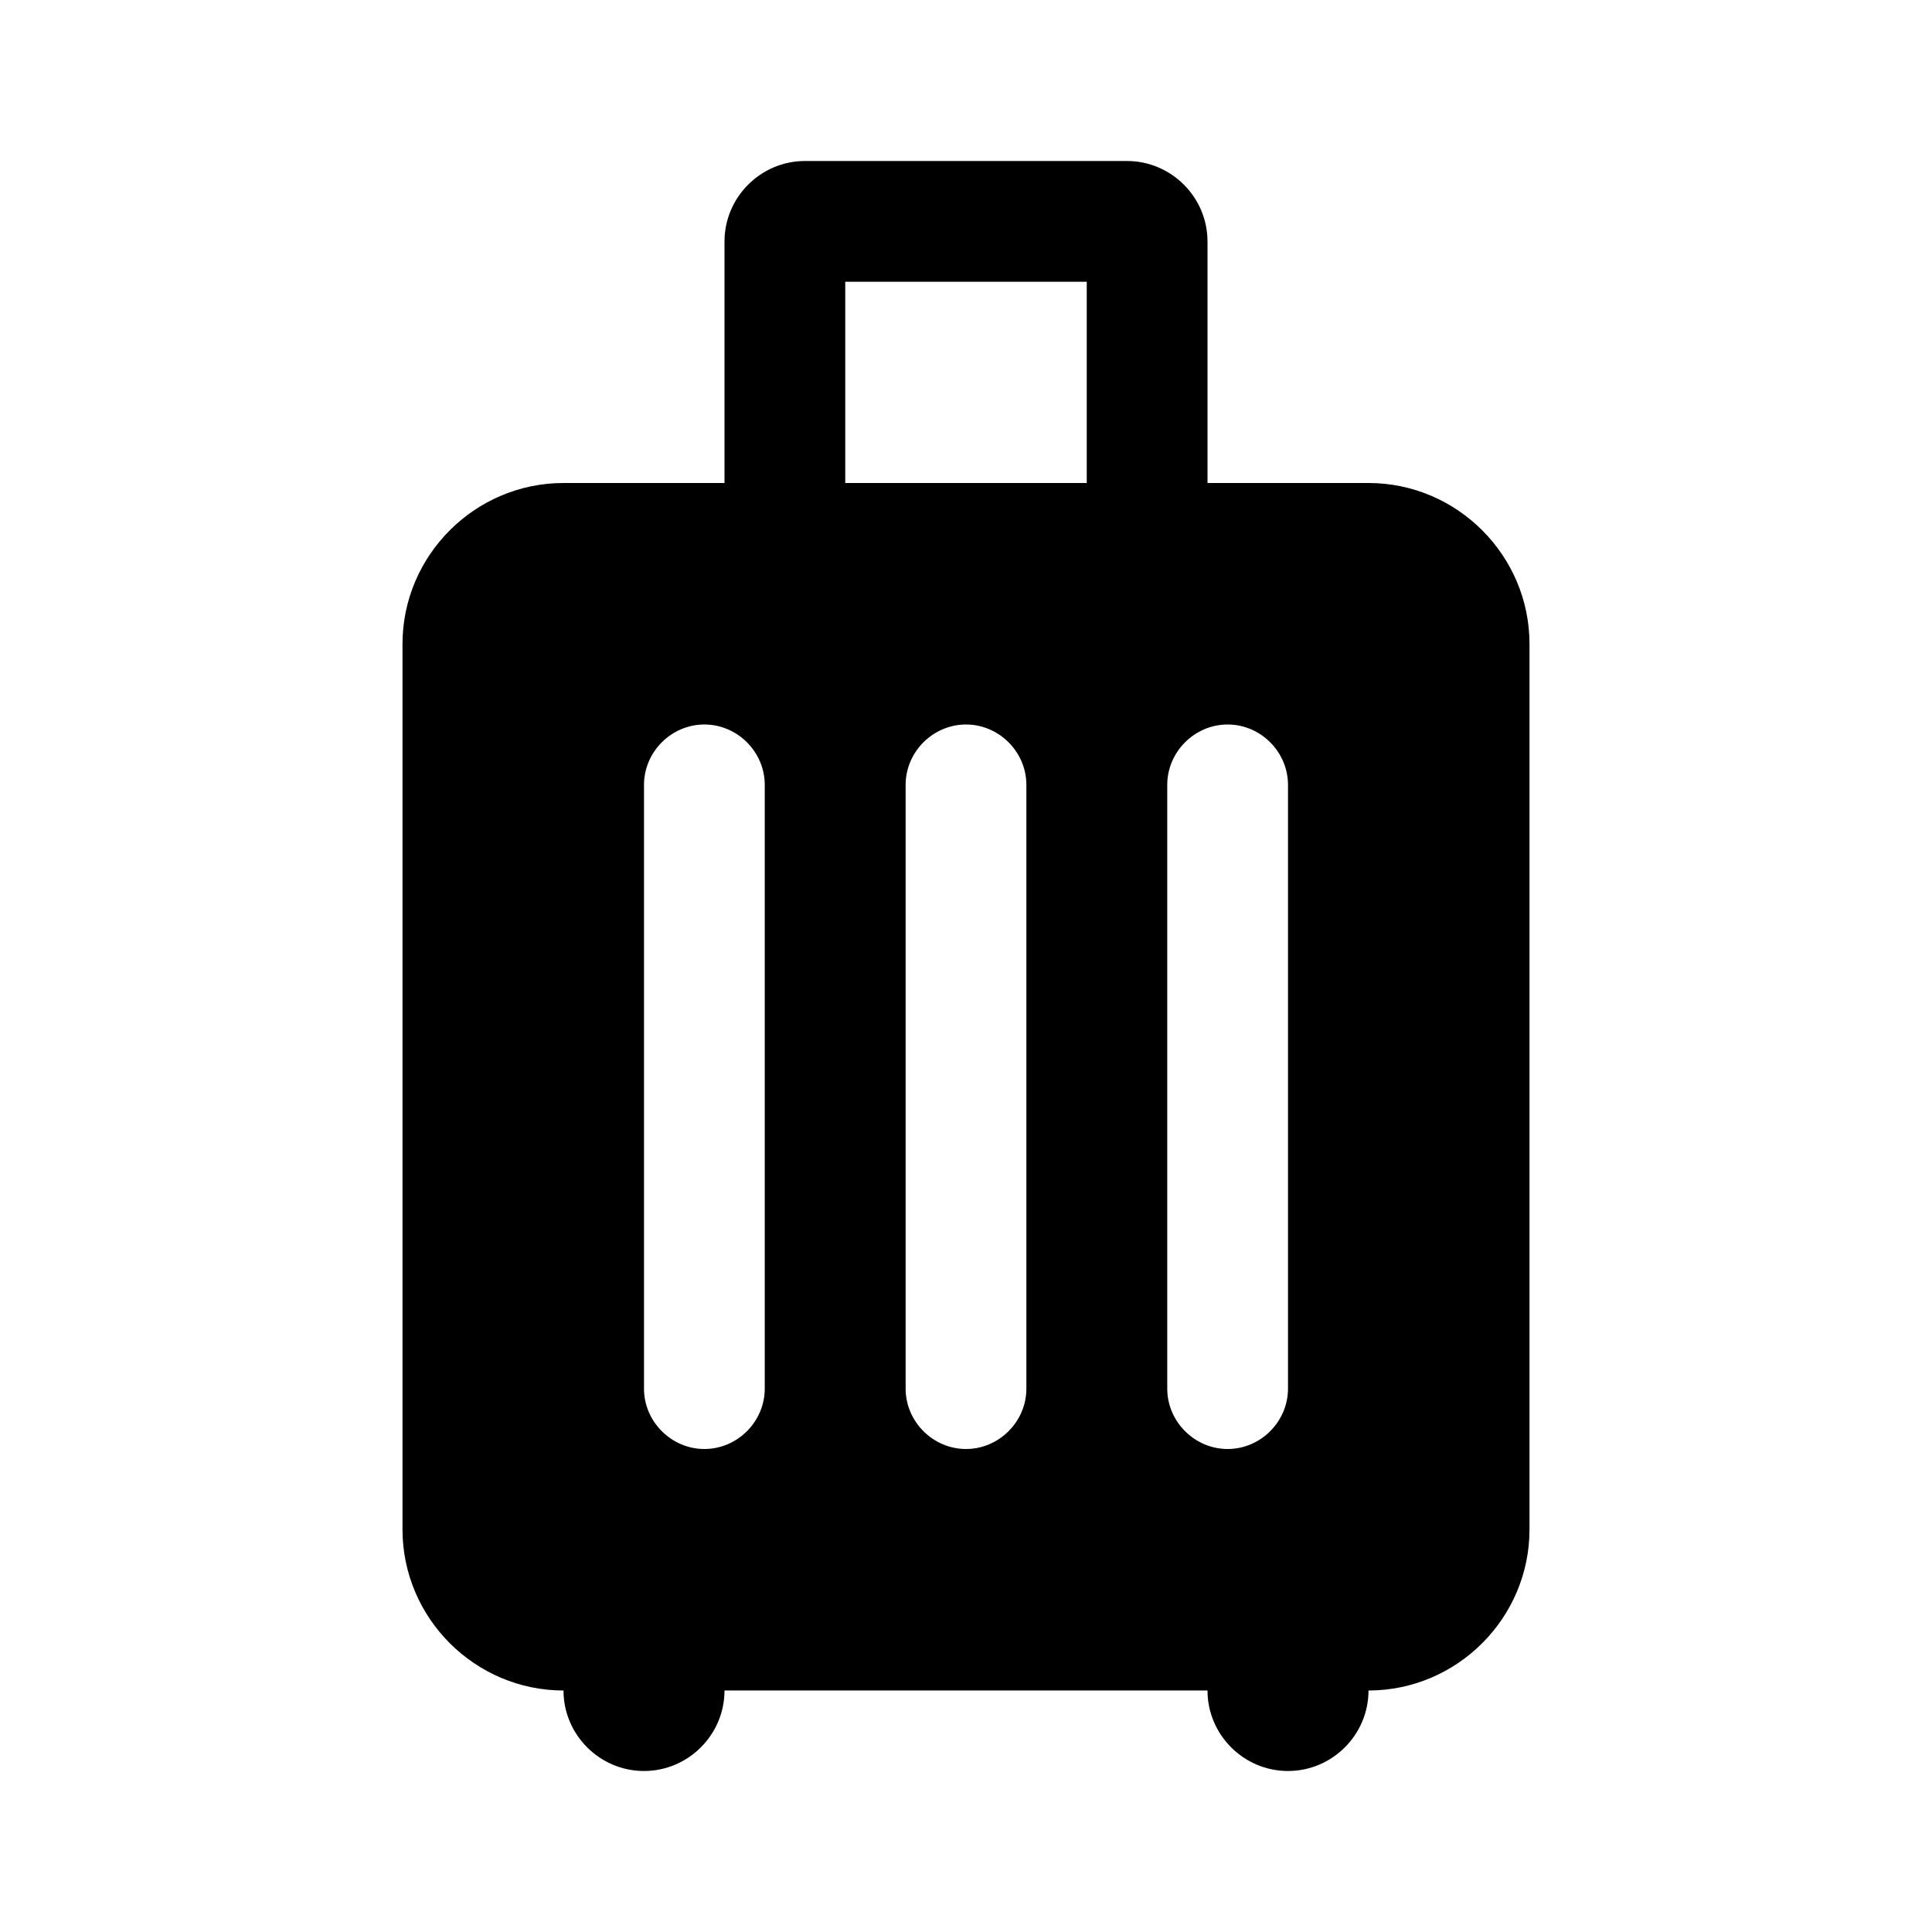 <svg xmlns="http://www.w3.org/2000/svg" enable-background="new 0 0 24 24" height="1em" viewBox="0 0 24 24" width="1em" fill="currentColor"><rect fill="none" height="24" width="24"/><g><path d="M17,6h-2V3c0-0.55-0.45-1-1-1h-4C9.45,2,9,2.45,9,3v3H7C5.9,6,5,6.9,5,8v11c0,1.1,0.9,2,2,2c0,0.55,0.45,1,1,1 c0.55,0,1-0.45,1-1h6c0,0.55,0.45,1,1,1c0.55,0,1-0.45,1-1c1.1,0,2-0.9,2-2V8C19,6.9,18.1,6,17,6z M8.75,18L8.75,18 C8.34,18,8,17.66,8,17.25v-7.5C8,9.34,8.34,9,8.75,9h0C9.16,9,9.5,9.34,9.5,9.75v7.5C9.5,17.66,9.16,18,8.75,18z M12,18L12,18 c-0.41,0-0.75-0.34-0.75-0.75v-7.5C11.25,9.34,11.59,9,12,9h0c0.41,0,0.75,0.34,0.75,0.75v7.5C12.75,17.66,12.41,18,12,18z M13.5,6 h-3V3.5h3V6z M15.25,18L15.25,18c-0.41,0-0.75-0.34-0.75-0.75v-7.5C14.5,9.34,14.84,9,15.25,9h0C15.66,9,16,9.34,16,9.75v7.5 C16,17.66,15.66,18,15.25,18z"/></g></svg>